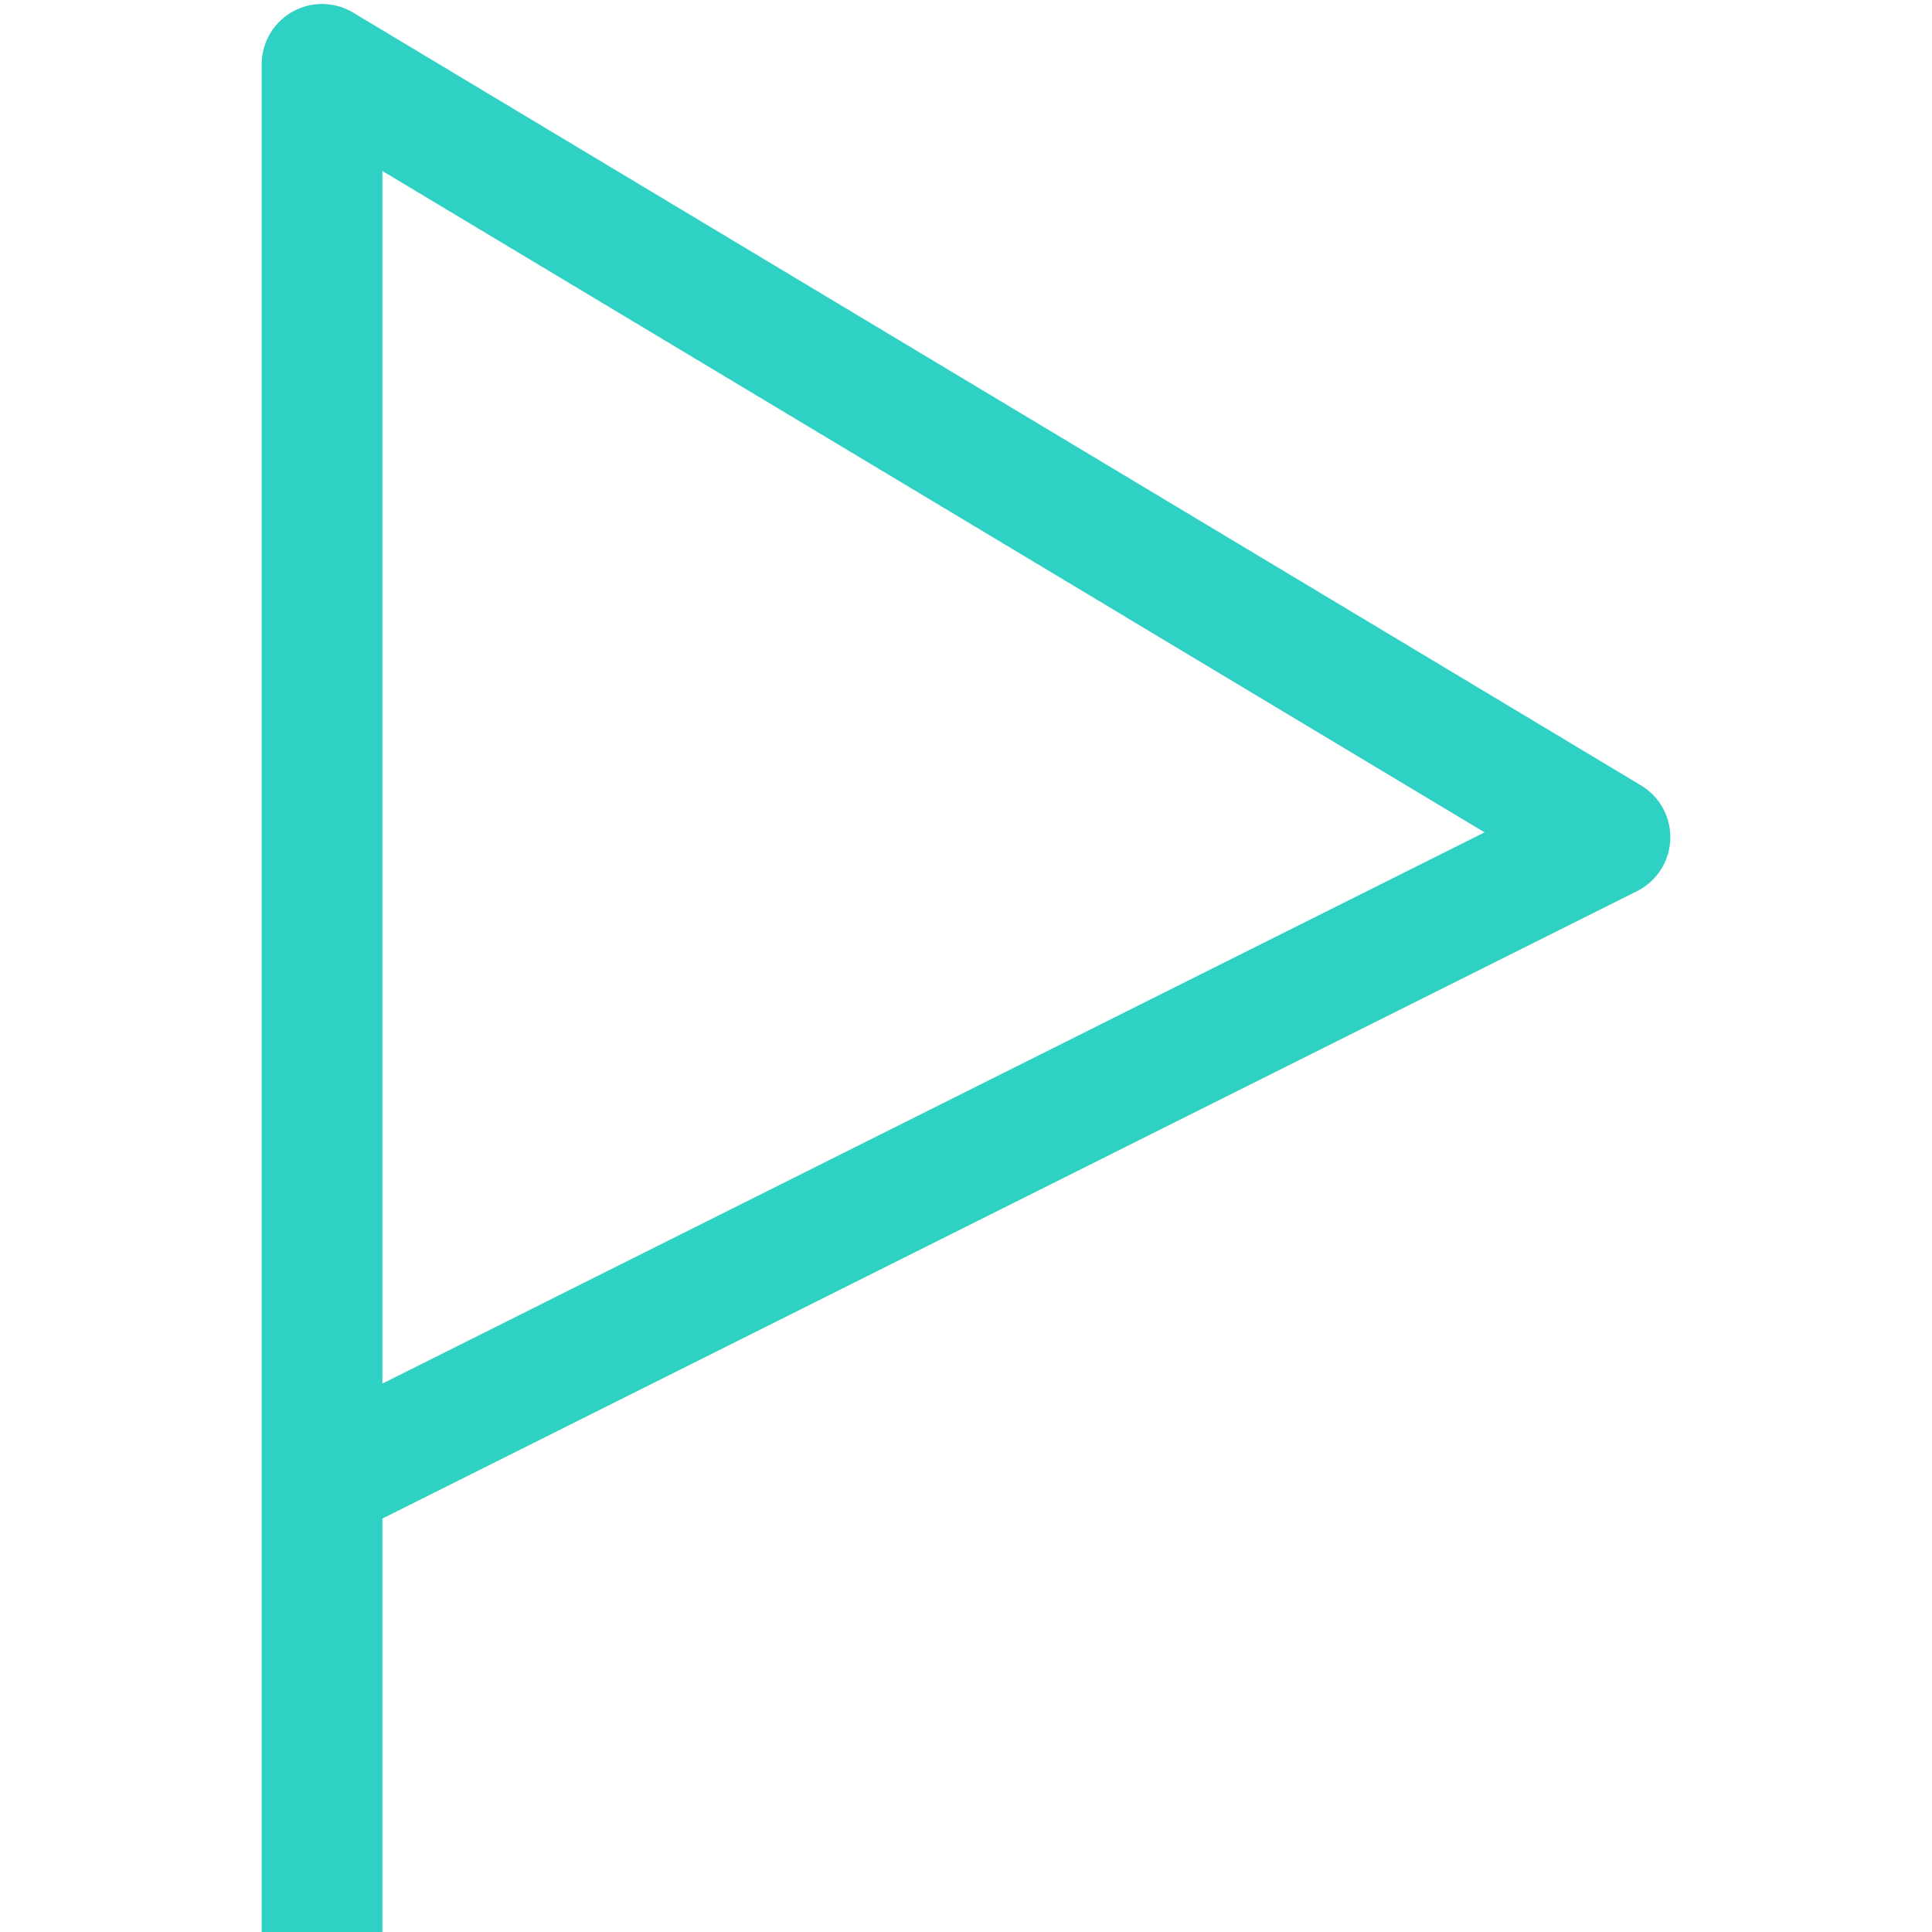 <svg width="16" height="16" viewBox="0 0 16 16" fill="none" xmlns="http://www.w3.org/2000/svg">
<path d="M2.667 12.267V0.533L13.333 6.933L2.667 12.267ZM2.667 12.267V16" stroke="#2FD1C5" stroke-linejoin="round"/>
</svg>
